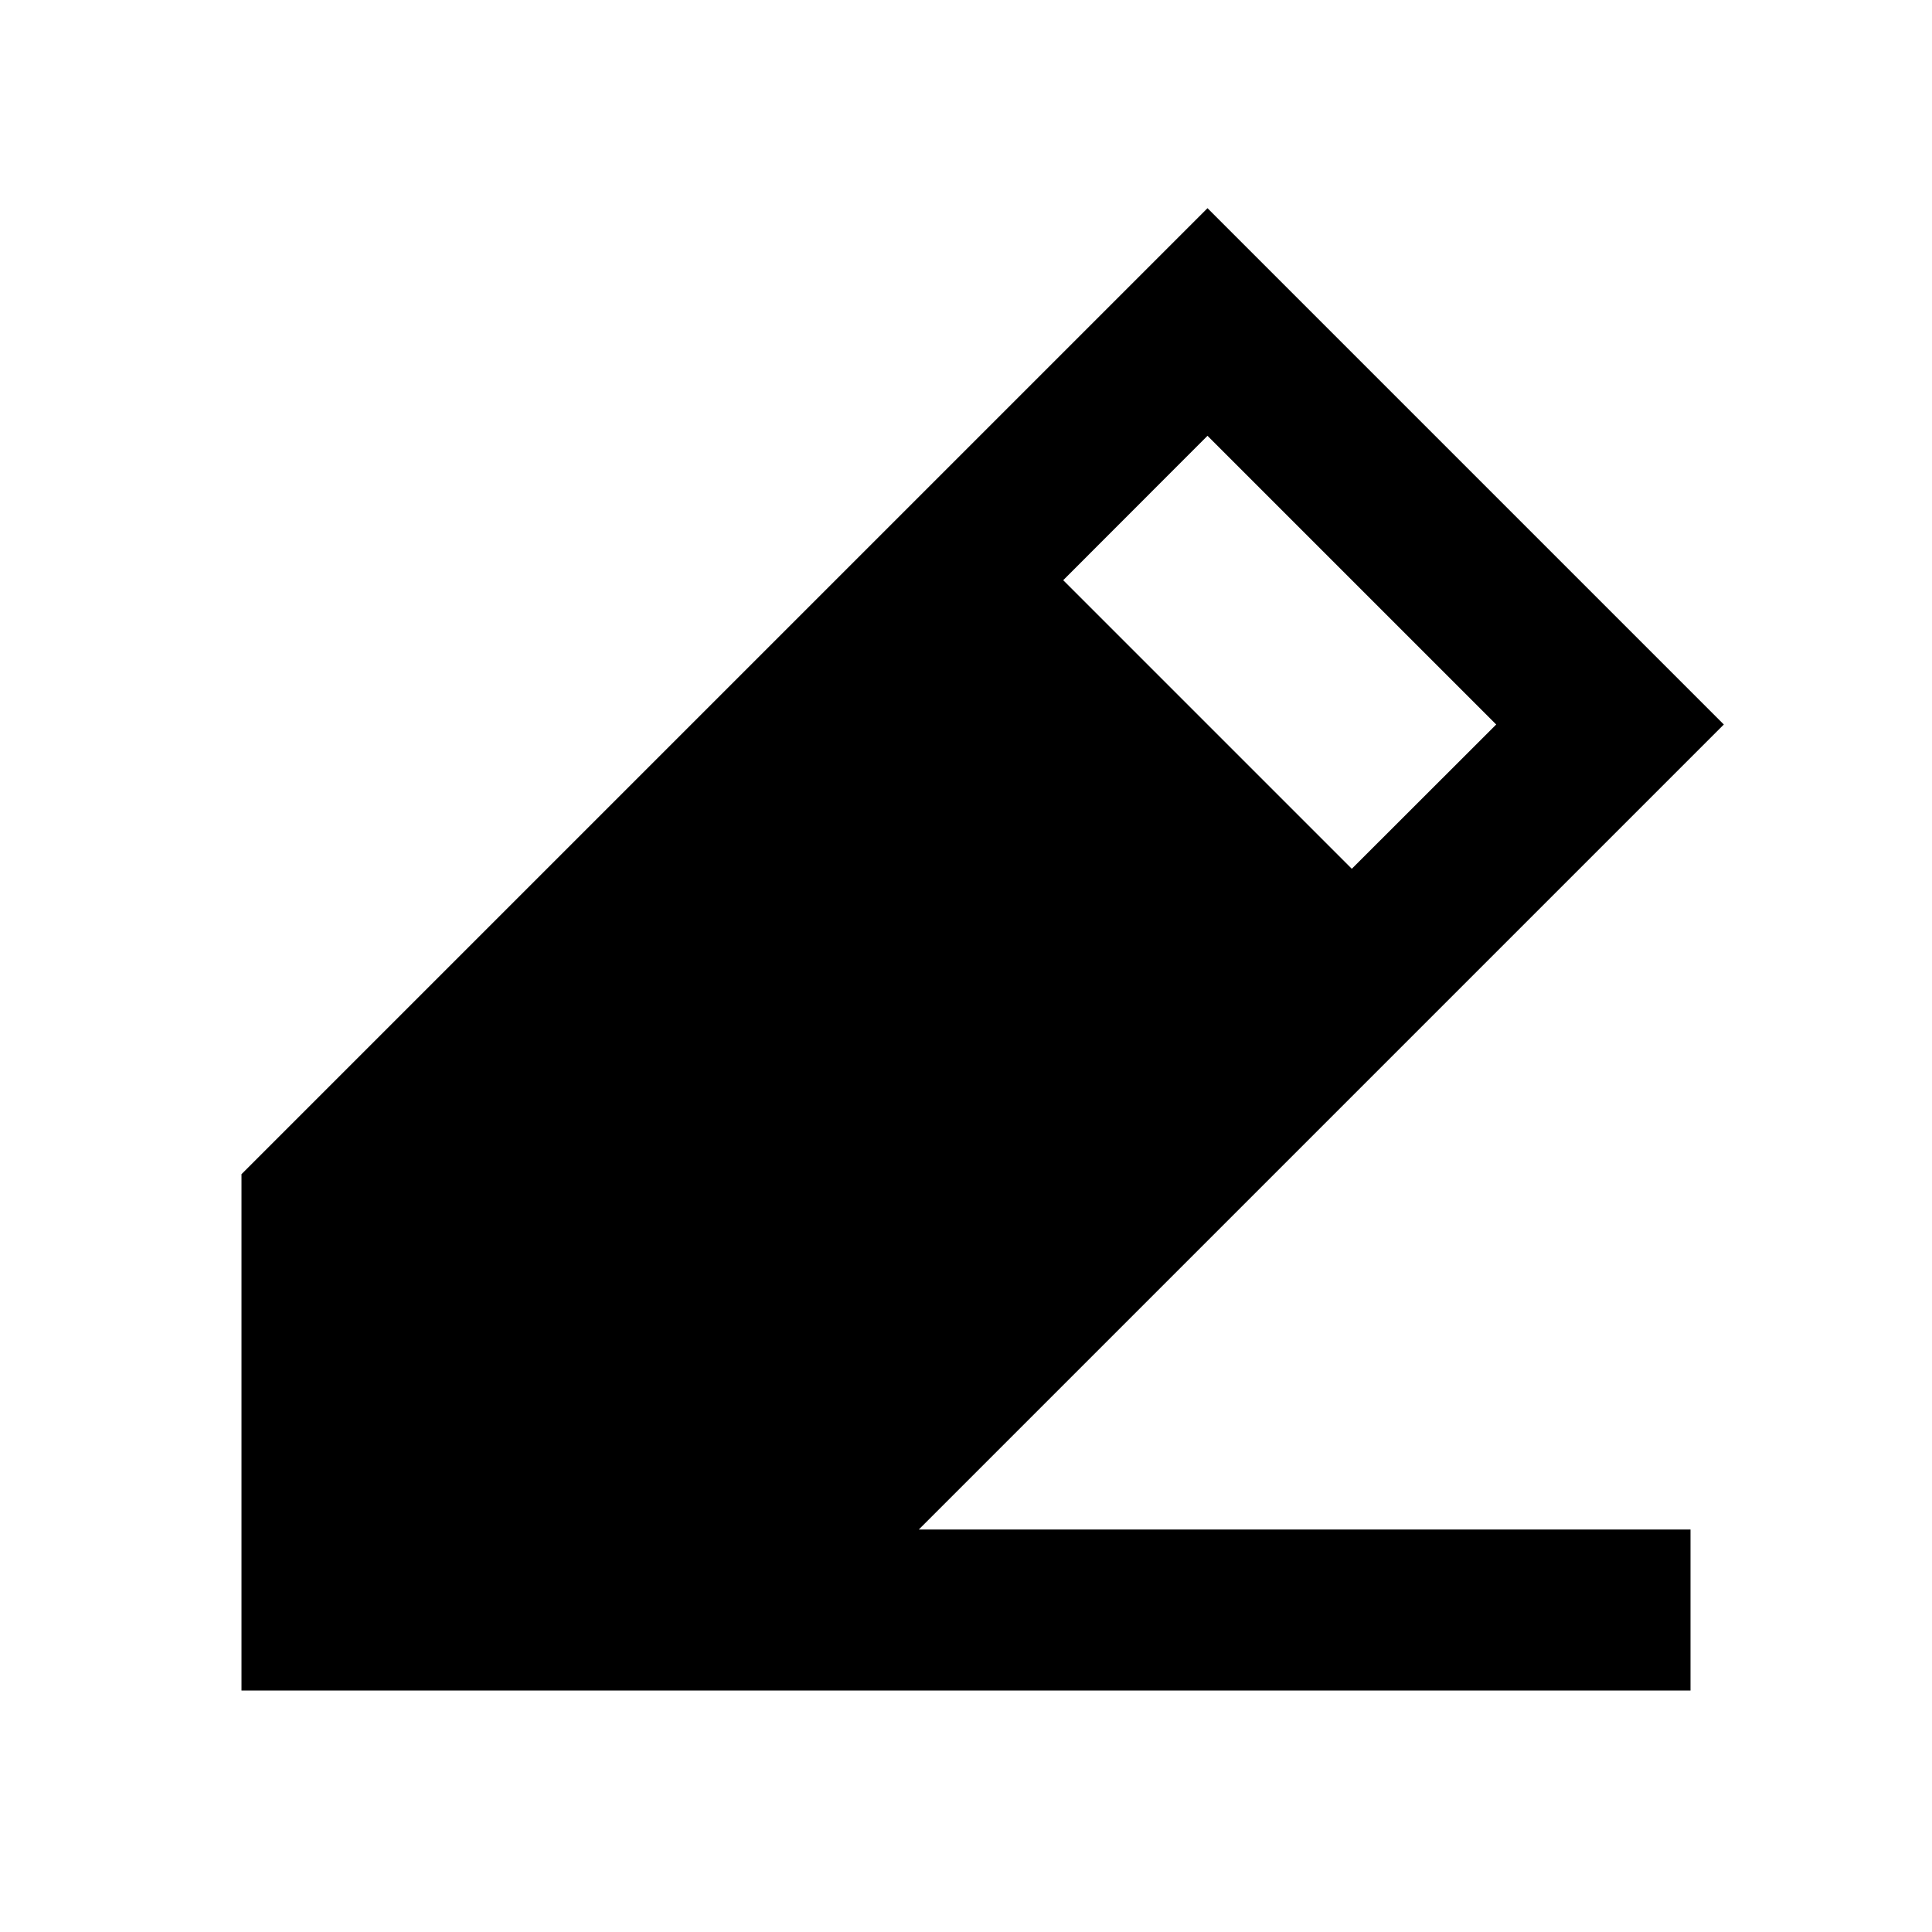 <svg width="16" height="16" viewBox="0 0 16 16" fill="none" xmlns="http://www.w3.org/2000/svg">
<path fill-rule="evenodd" clip-rule="evenodd" d="M10 1.724L14.276 6L10.943 9.333L7.609 12.667H14V14H6.276H6H2V14V9.724L10 1.724ZM11.195 7.195L8.805 4.805L10 3.609L12.391 6L11.195 7.195Z" fill="currentColor"/>
</svg>

